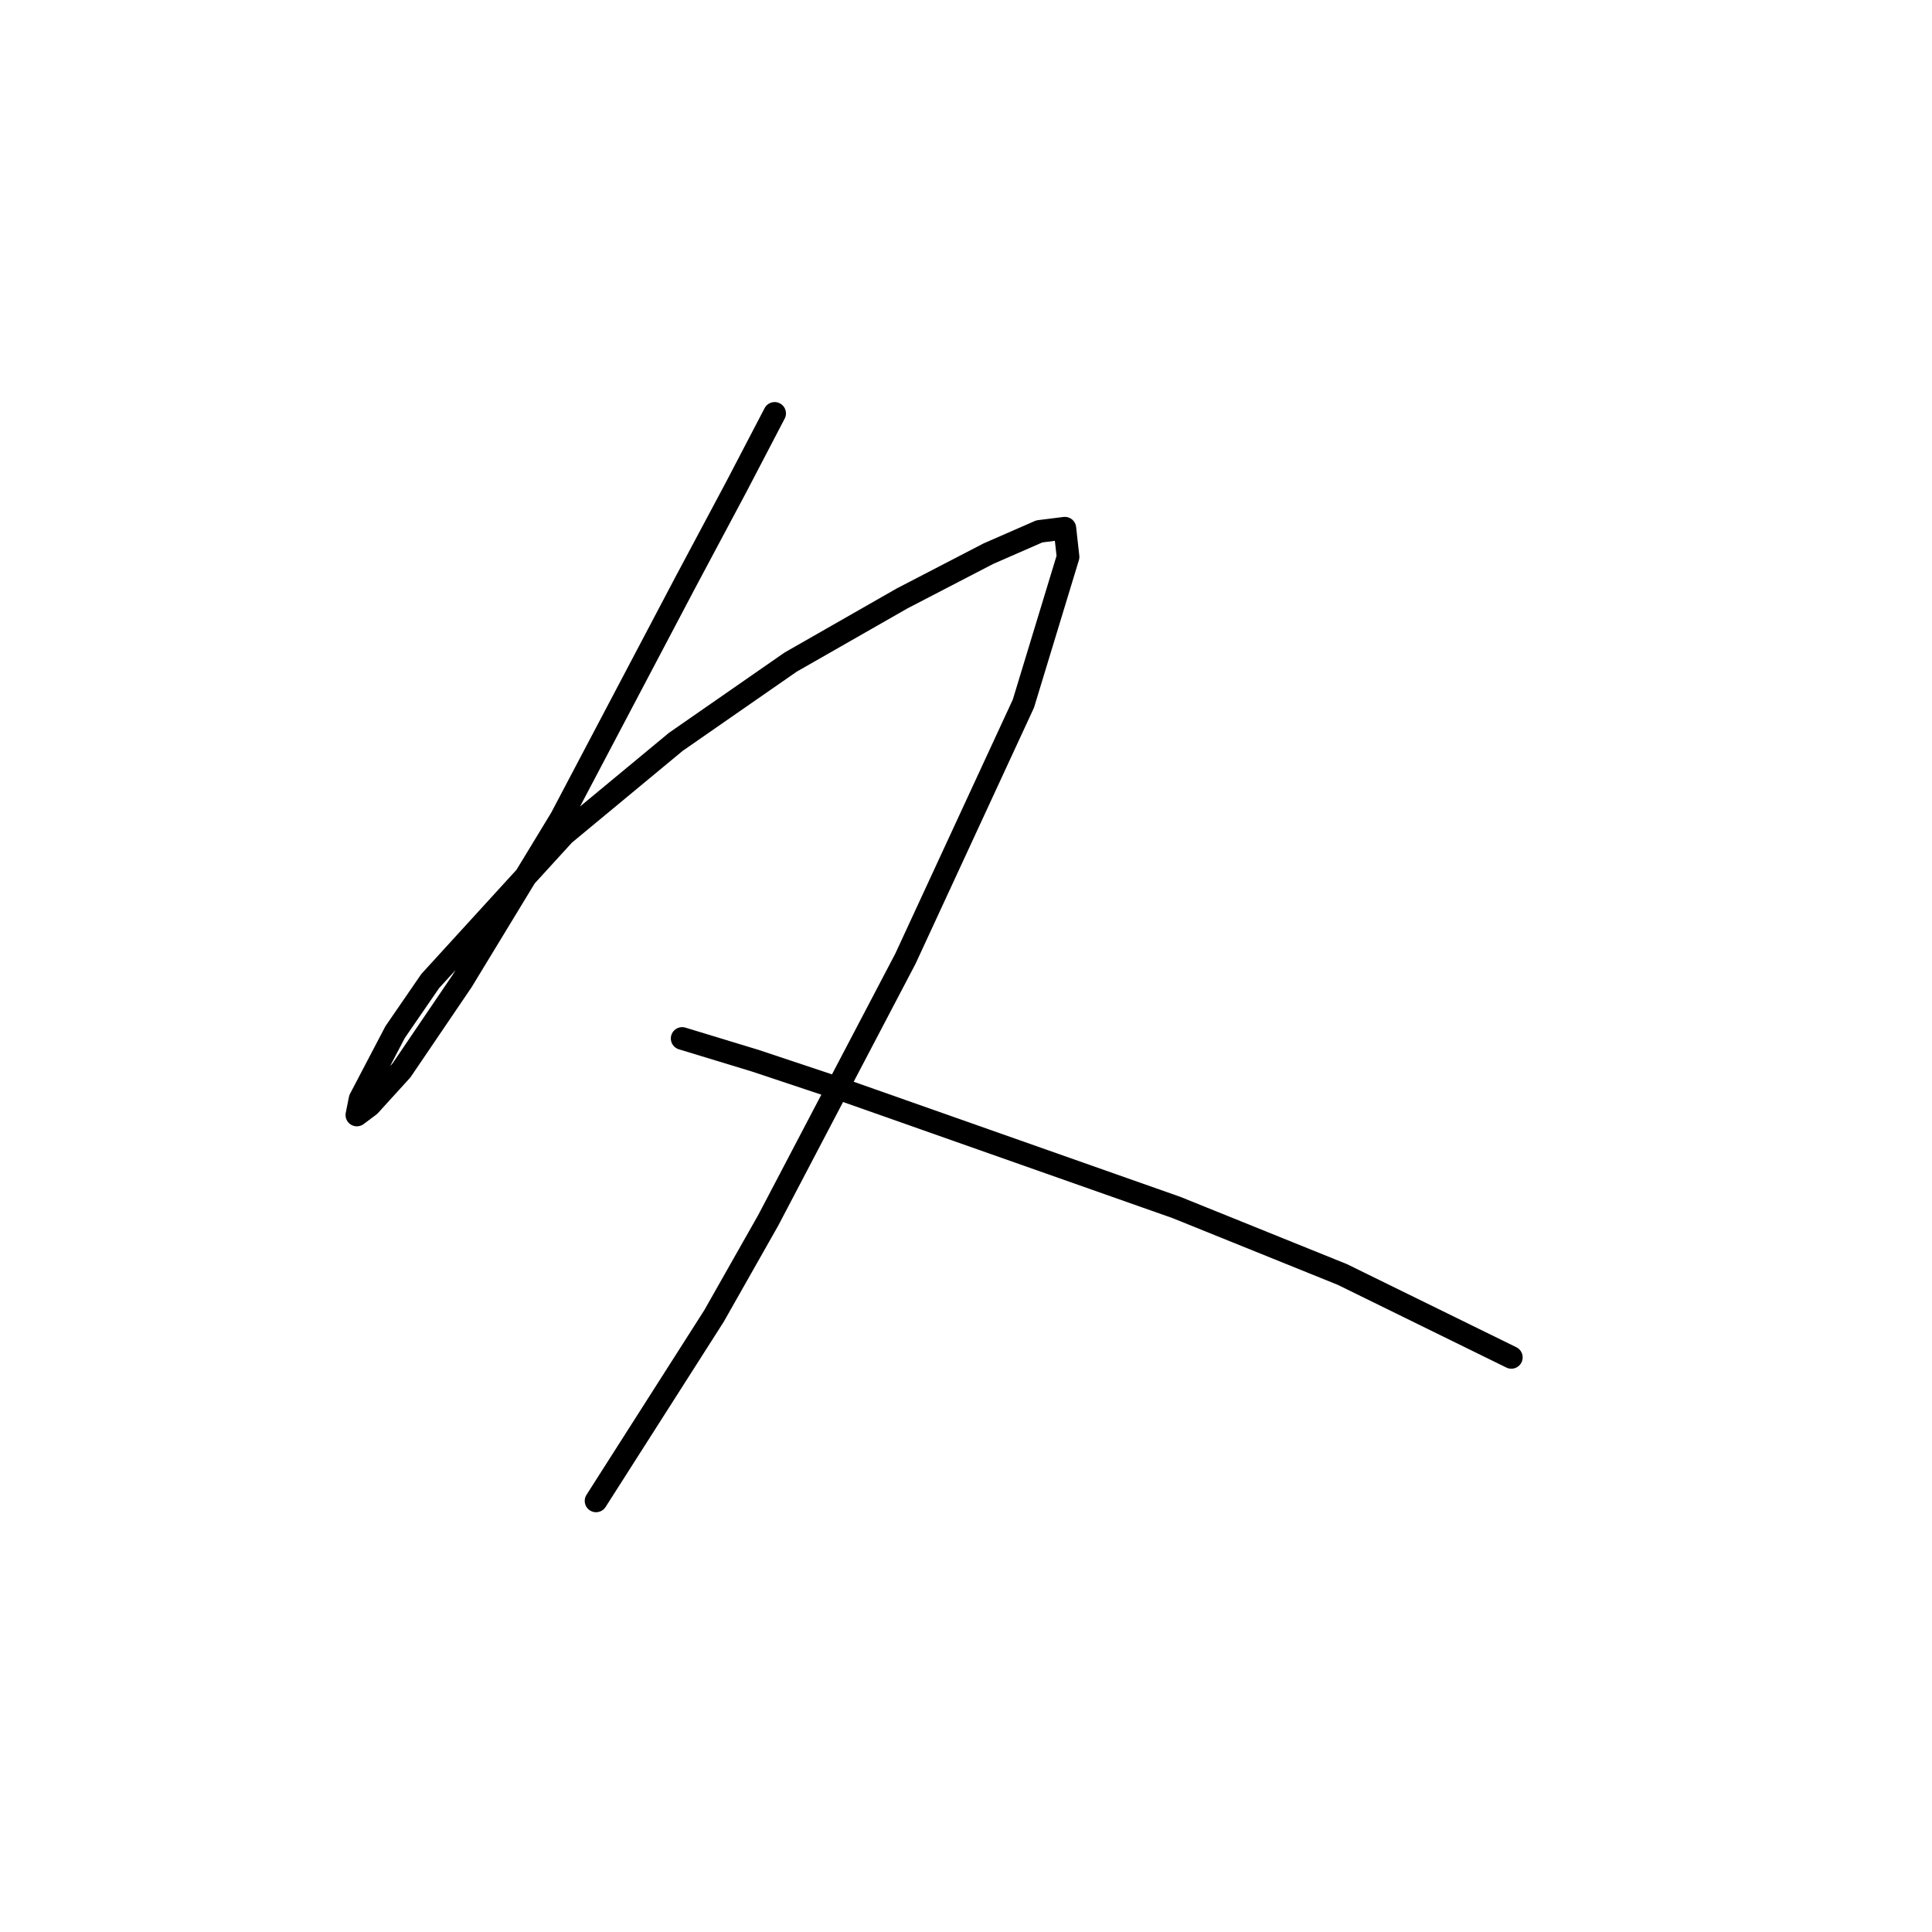 <?xml version="1.0" standalone="no"?>
    <svg width="256" height="256" xmlns="http://www.w3.org/2000/svg" version="1.1">
    <polyline stroke="black" stroke-width="3" stroke-linecap="round" fill="transparent" stroke-linejoin="round" points="102.644 54.776 97.573 64.495 90.812 77.173 74.331 108.444 61.231 129.996 53.202 141.828 48.976 146.477 47.286 147.744 47.708 145.631 52.357 136.757 57.005 129.996 74.754 110.557 89.544 98.302 104.757 87.737 119.548 79.286 130.957 73.369 137.719 70.411 141.099 69.989 141.522 73.792 135.606 93.231 119.97 127.038 101.799 161.69 94.615 174.367 78.979 198.877 78.979 198.877 " />
        <polyline stroke="black" stroke-width="3" stroke-linecap="round" fill="transparent" stroke-linejoin="round" points="90.389 137.602 100.109 140.56 111.518 144.364 155.89 159.999 177.864 168.874 200.261 179.861 200.261 179.861 " />
        </svg>